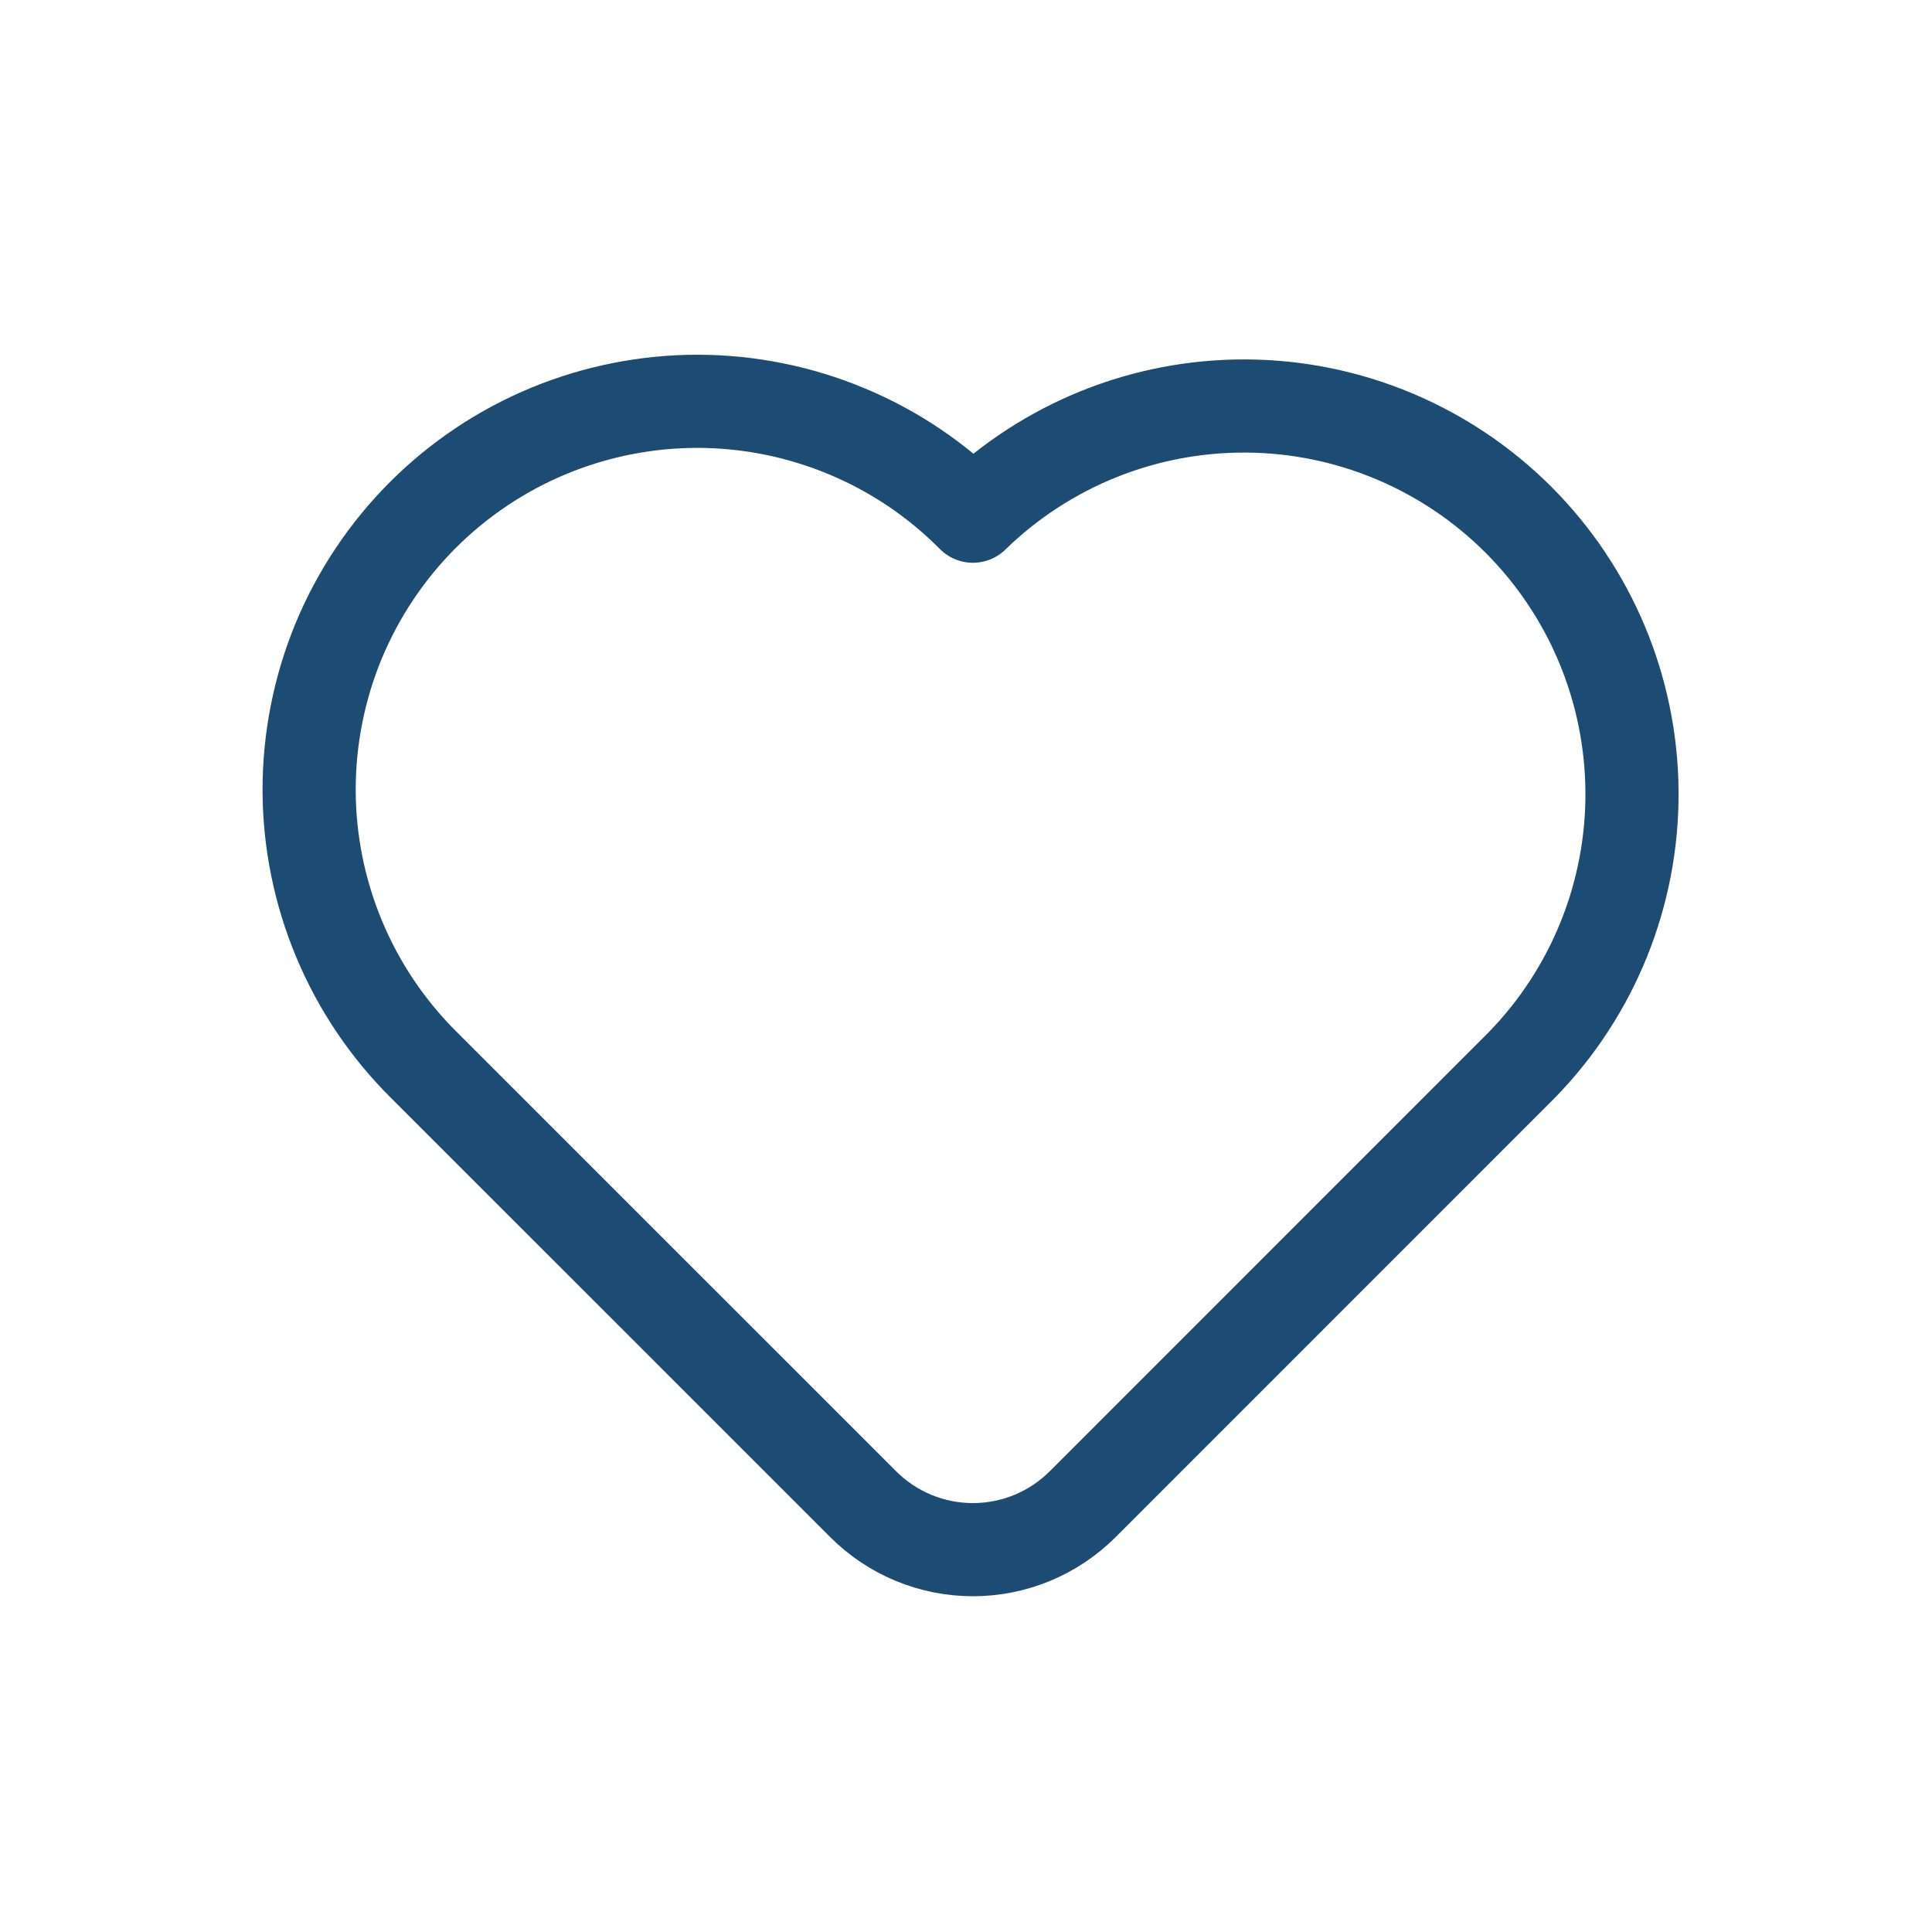 <svg width="28" height="28" viewBox="0 0 28 28" fill="none" xmlns="http://www.w3.org/2000/svg">
<path d="M22.055 15.435L15.691 21.8C15.269 22.222 14.697 22.459 14.1 22.459C13.504 22.459 12.931 22.222 12.51 21.8L6.145 15.436C5.619 14.915 5.201 14.294 4.916 13.611C4.63 12.928 4.482 12.194 4.48 11.454C4.479 10.713 4.624 9.979 4.906 9.294C5.189 8.61 5.604 7.988 6.128 7.464C6.652 6.94 7.274 6.525 7.959 6.242C8.643 5.96 9.377 5.815 10.118 5.816C10.858 5.818 11.592 5.966 12.275 6.252C12.959 6.537 13.579 6.955 14.1 7.481C15.16 6.448 16.583 5.875 18.063 5.884C19.542 5.893 20.958 6.485 22.005 7.531C23.051 8.577 23.643 9.993 23.652 11.473C23.662 12.952 23.088 14.376 22.055 15.435Z" stroke="#1C4C74" stroke-width="1.35" stroke-linecap="round" stroke-linejoin="round"/>
</svg>
